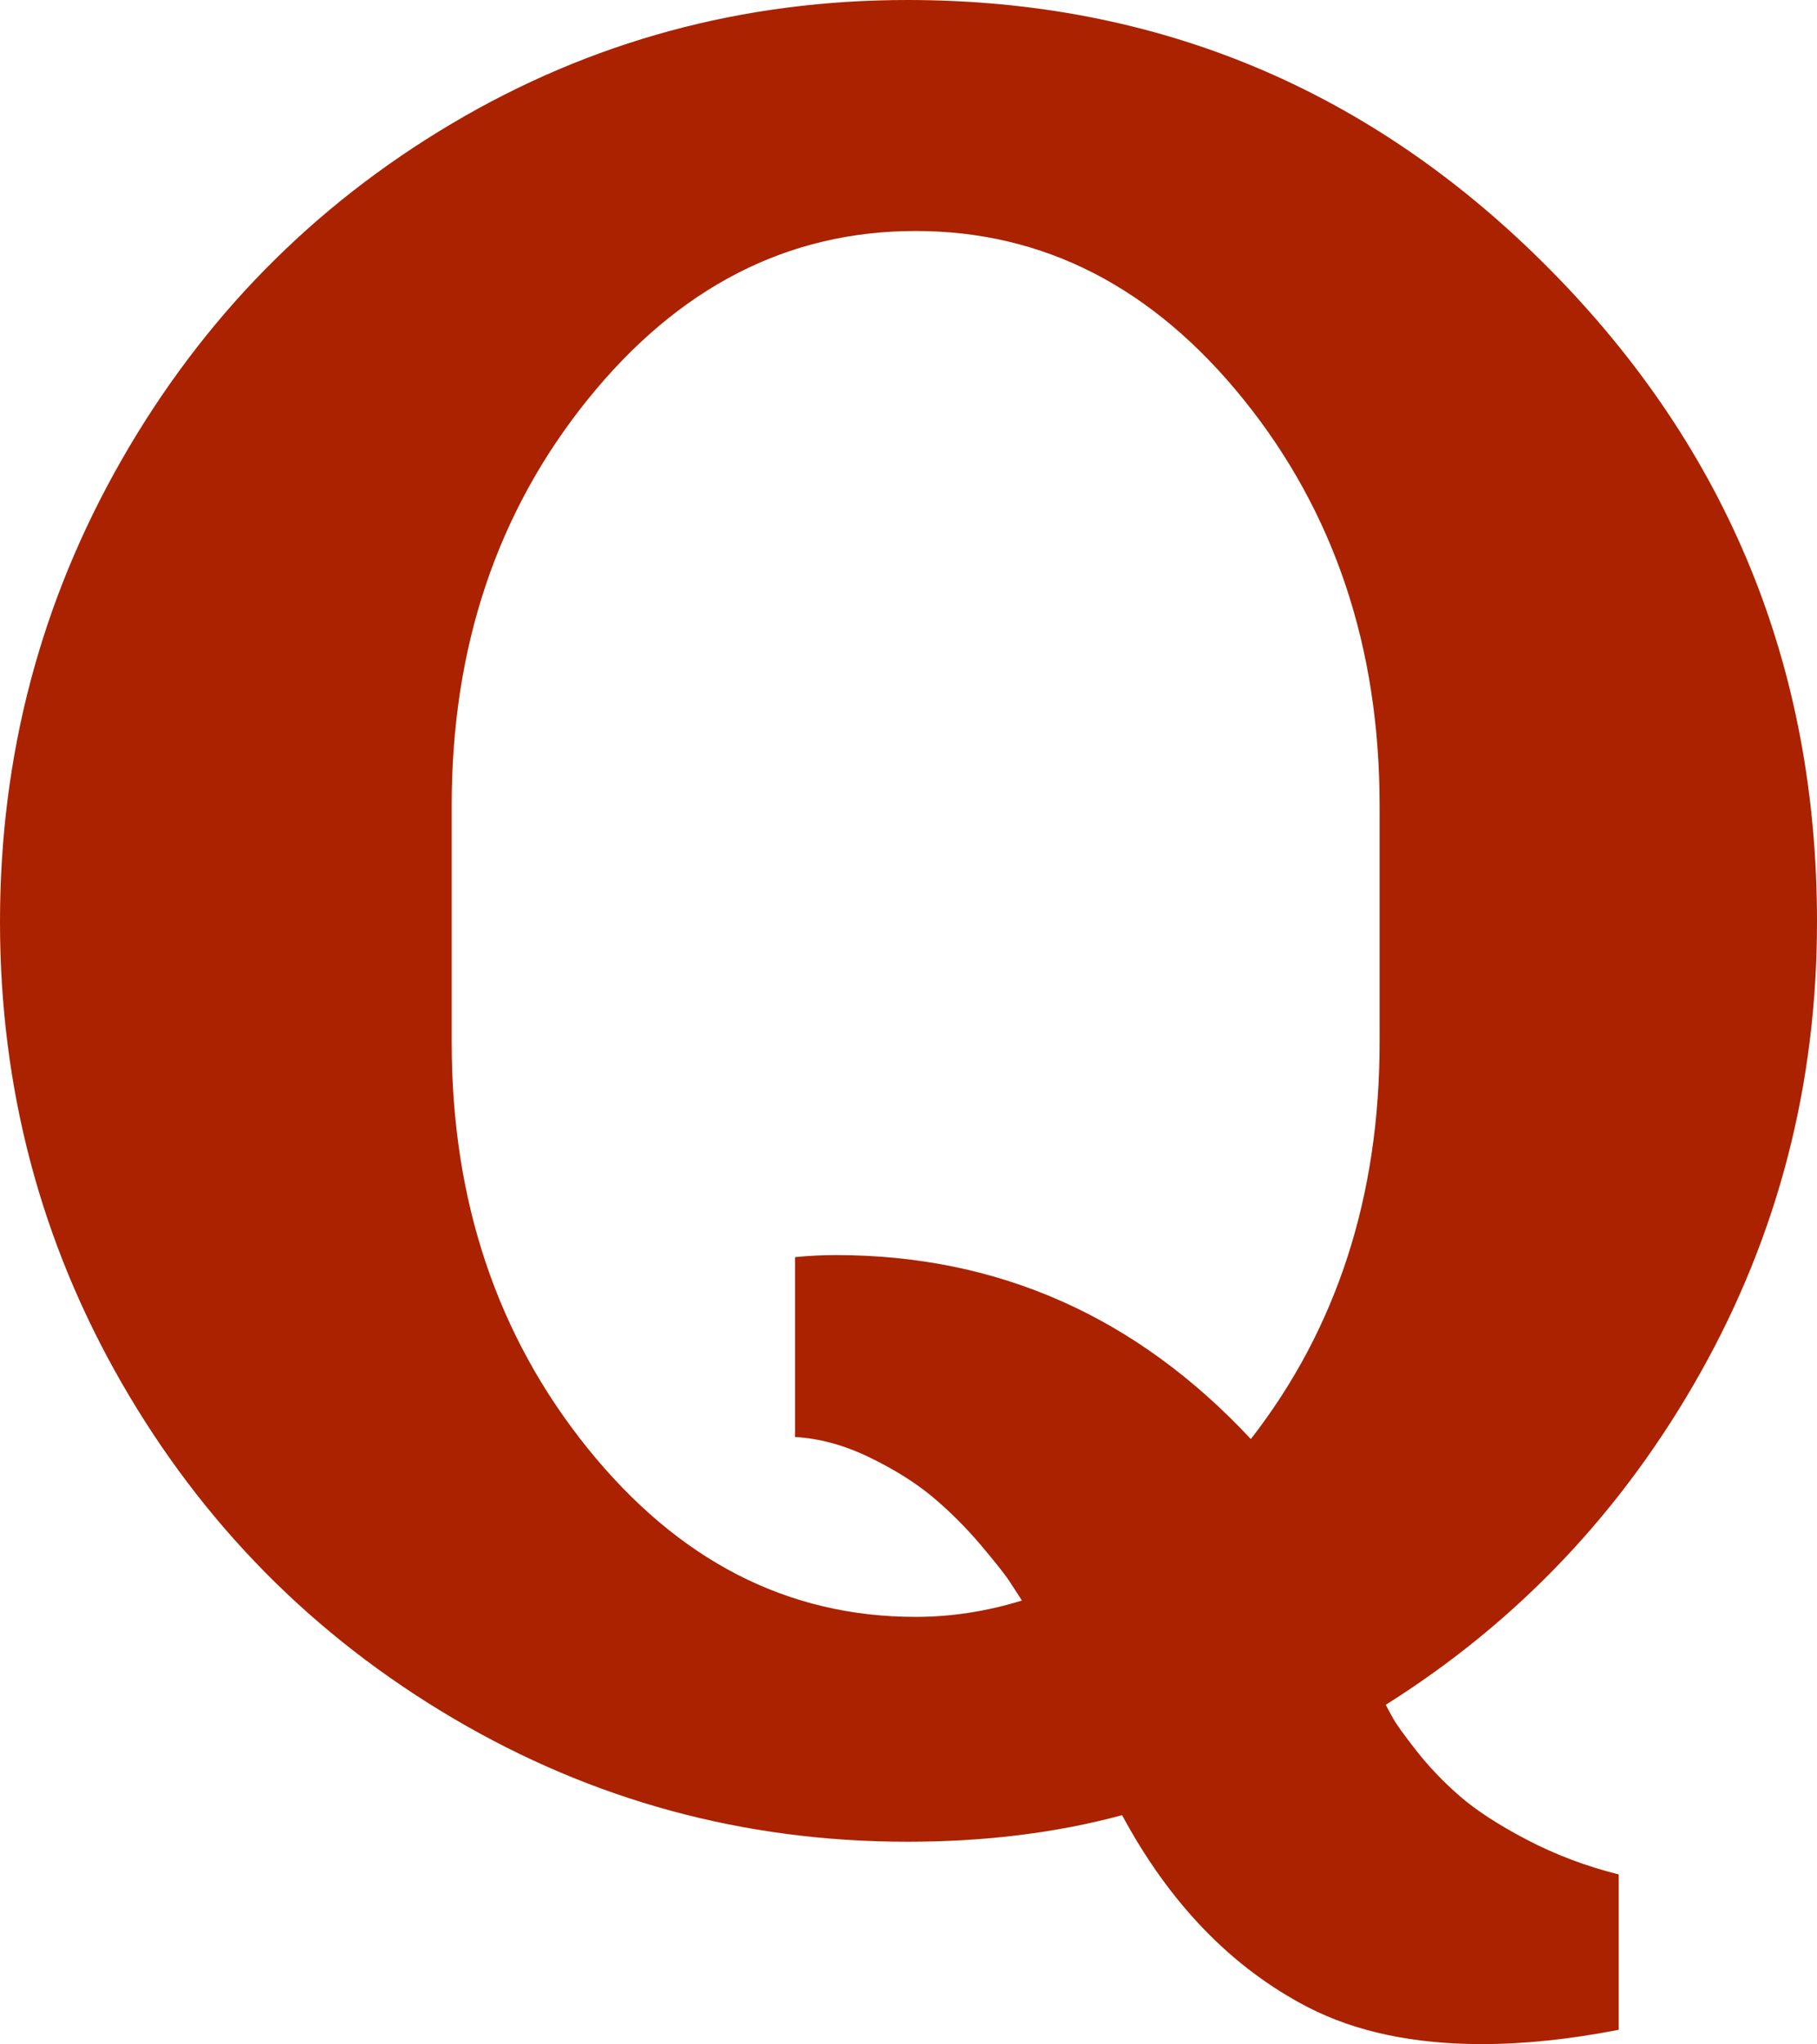 <svg height="1000" width="889" xmlns="http://www.w3.org/2000/svg">
    <path style="fill: #A20" d="M0 451q0-122 59.5-226t161.5-164.5 223-60.5q184 0 314.5 132t130.5 319q0 119-57 220.5t-154 162.5q1 2 3.5 6.5t11.5 16 21 22 33 21.5 45 17l0 76q-36 7-67 7-50 0-85-18-56-29-91-94-48 13-105 13-120 0-222.5-60.5t-162-164-59.5-225.5zm221 59q0 116 66.5 198.5t160.5 82.5q26 0 52-8-2-3-5.5-8.5t-14.5-18.5-23.5-23.5-31-19.5-36.5-10l0-88q10-1 20-1 119 0 203 90 63-81 63-194l0-116q0-116-66.5-198.5t-160.5-82.5-160.5 82.5-66.5 198.5l0 116z"/>
</svg>
